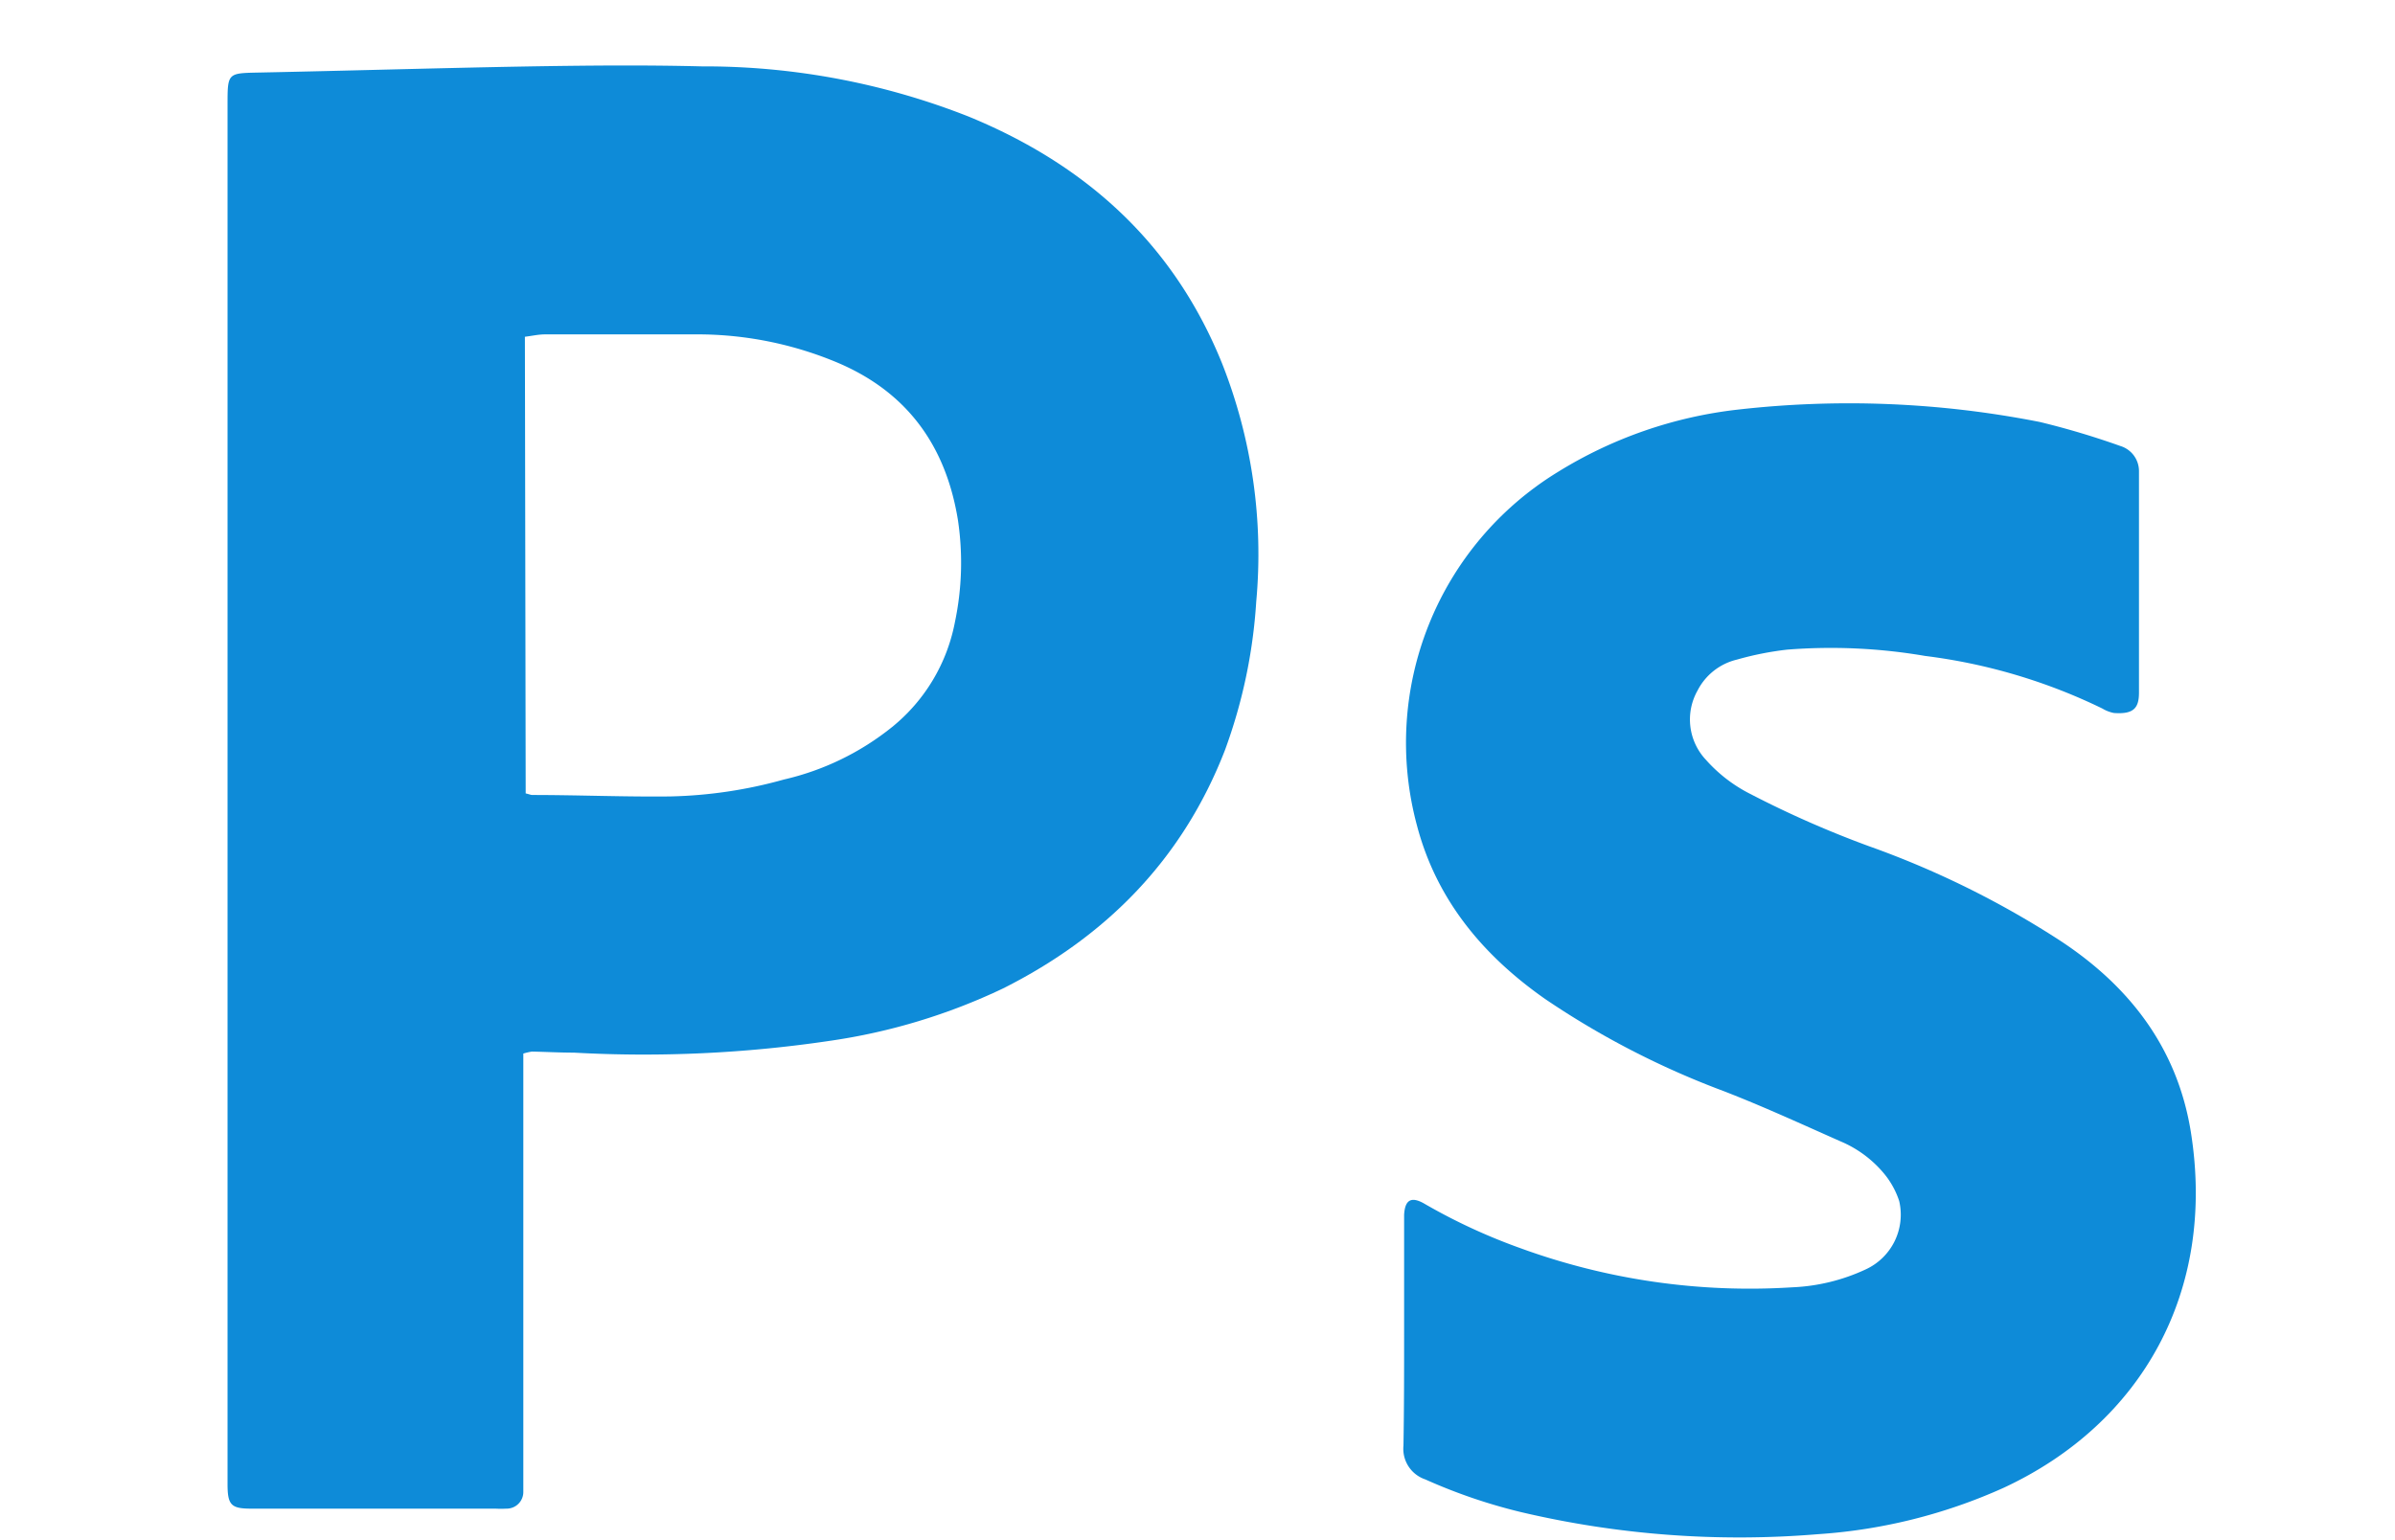 <svg id="Capa_1" data-name="Capa 1" xmlns="http://www.w3.org/2000/svg" viewBox="0 0 182.51 117.39"><defs><style>.cls-1{fill:#0e8bd8;}</style></defs><title>Mesa de trabajo 3 copia 2</title><path class="cls-1" d="M39.88,80.31v32.33c0,.35,0,.71,0,1.07A1.27,1.27,0,0,1,38.58,115a7.48,7.48,0,0,1-.82,0H19.13c-1.51,0-1.78-.28-1.79-1.81,0-.91,0-1.82,0-2.73V8c0-2.45,0-2.42,2.4-2.47,6.92-.14,13.84-.35,20.75-.47,4.35-.07,8.7-.11,13,0A54.85,54.85,0,0,1,73.8,8.88c9,3.69,15.66,9.74,19.33,18.83a39.58,39.58,0,0,1,2.6,18.16A40,40,0,0,1,93.34,57.2c-3.22,8.28-9,14.17-16.89,18.14a45.87,45.87,0,0,1-13.21,4,96.47,96.47,0,0,1-19.51.9c-1.07,0-2.14-.06-3.2-.08A4.75,4.75,0,0,0,39.88,80.31Zm.18-19.83c.26.06.37.11.48.12,3.52,0,7,.15,10.55.11a34.81,34.81,0,0,0,8.65-1.29,20.45,20.45,0,0,0,8.24-4,13.56,13.56,0,0,0,4.79-8A22,22,0,0,0,73,39.65c-.94-5.8-4-9.94-9.55-12.16a27.59,27.59,0,0,0-9.94-2c-4,0-8,0-12,0-.49,0-1,.12-1.51.18Z"/><path class="cls-1" d="M107,101.63V93.32c0-.24,0-.48,0-.71.06-1.14.53-1.43,1.52-.87a44.39,44.39,0,0,0,7.3,3.39,51,51,0,0,0,20.74,3,14.68,14.68,0,0,0,5.6-1.36,4.59,4.59,0,0,0,2.57-5.21,6.37,6.37,0,0,0-1.19-2.14A8.7,8.7,0,0,0,140.25,87c-3-1.33-5.91-2.67-8.93-3.84a64.26,64.26,0,0,1-13.56-7c-4.73-3.31-8.3-7.56-9.79-13.27A24.2,24.2,0,0,1,118.68,36a33.09,33.09,0,0,1,13.78-4.78,75,75,0,0,1,23,.95A61.24,61.24,0,0,1,161.59,34,2,2,0,0,1,163,35.94c0,.16,0,.32,0,.47,0,5.46,0,10.92,0,16.38,0,1.18-.4,1.67-1.91,1.56a2.72,2.72,0,0,1-.88-.34A43,43,0,0,0,146.7,50a42.53,42.53,0,0,0-10.51-.48,23.81,23.81,0,0,0-3.83.76,4.56,4.56,0,0,0-3,2.36,4.49,4.49,0,0,0,.65,5.29,11.34,11.34,0,0,0,3.37,2.59,77.61,77.61,0,0,0,9.09,4,69.66,69.66,0,0,1,14.24,7c5.44,3.49,9.19,8.25,10.24,14.75,1.95,12.16-3.73,22.24-14.26,27.14a41,41,0,0,1-14.19,3.54,72.54,72.54,0,0,1-22.61-1.69,41.69,41.69,0,0,1-7.28-2.49,2.46,2.46,0,0,1-1.66-2.57C107,107.32,107,104.47,107,101.63Z"/></svg>